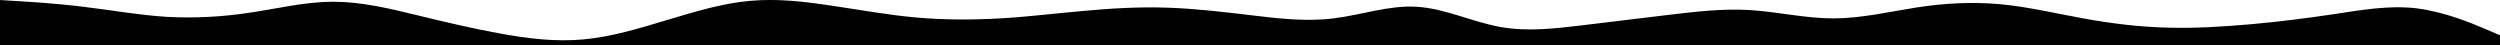 <svg version="1.1" xmlns="http://www.w3.org/2000/svg" viewBox="0 0 1440 26">
<path d="M0,0l8,0.5C16,1,32,1.9,48,3.9c16,1.9,32,4.8,48,5.8c16,0.9,32,0,48-2.4S176,1,192,1c16,0,32,3.8,48,7.7
	s32,7.7,48,10.6c16,2.9,32,4.9,48,3.4c16-1.4,32-6.3,48-11.1s32-9.7,48-11.1C448-1,464,1,480,3.4c16,2.4,32,5.3,48,6.7
	s32,1.4,48,0.5c16-0.9,32-2.9,48-4.3c16-1.5,32-2.4,48-1.9s32,2.4,48,4.3s32,3.9,48,1.9c16-1.9,32-7.7,48-6.7c16,0.9,32,8.7,48,11.6
	c16,2.9,32,0.9,48-1s32-3.9,48-5.8s32-3.9,48-2.9s32,4.8,48,4.8c16,0,32-3.8,48-6.3s32-3.3,48-1.9c16,1.5,32,5.3,48,8.2
	c16,2.9,32,4.9,48,5.3c16,0.5,32-0.5,48-1.9c16-1.4,32-3.4,48-5.8c16-2.4,32-5.3,48-3.4c16,2,32,8.6,40,12.1l8,3.4V26h-8
	c-8,0-24,0-40,0s-32,0-48,0s-32,0-48,0s-32,0-48,0s-32,0-48,0s-32,0-48,0s-32,0-48,0s-32,0-48,0s-32,0-48,0s-32,0-48,0s-32,0-48,0
	s-32,0-48,0s-32,0-48,0s-32,0-48,0s-32,0-48,0s-32,0-48,0s-32,0-48,0s-32,0-48,0s-32,0-48,0s-32,0-48,0s-32,0-48,0s-32,0-48,0
	s-32,0-48,0s-32,0-48,0s-32,0-48,0s-32,0-48,0s-32,0-48,0s-32,0-48,0s-32,0-48,0s-32,0-40,0H0V0z"/>
</svg>
